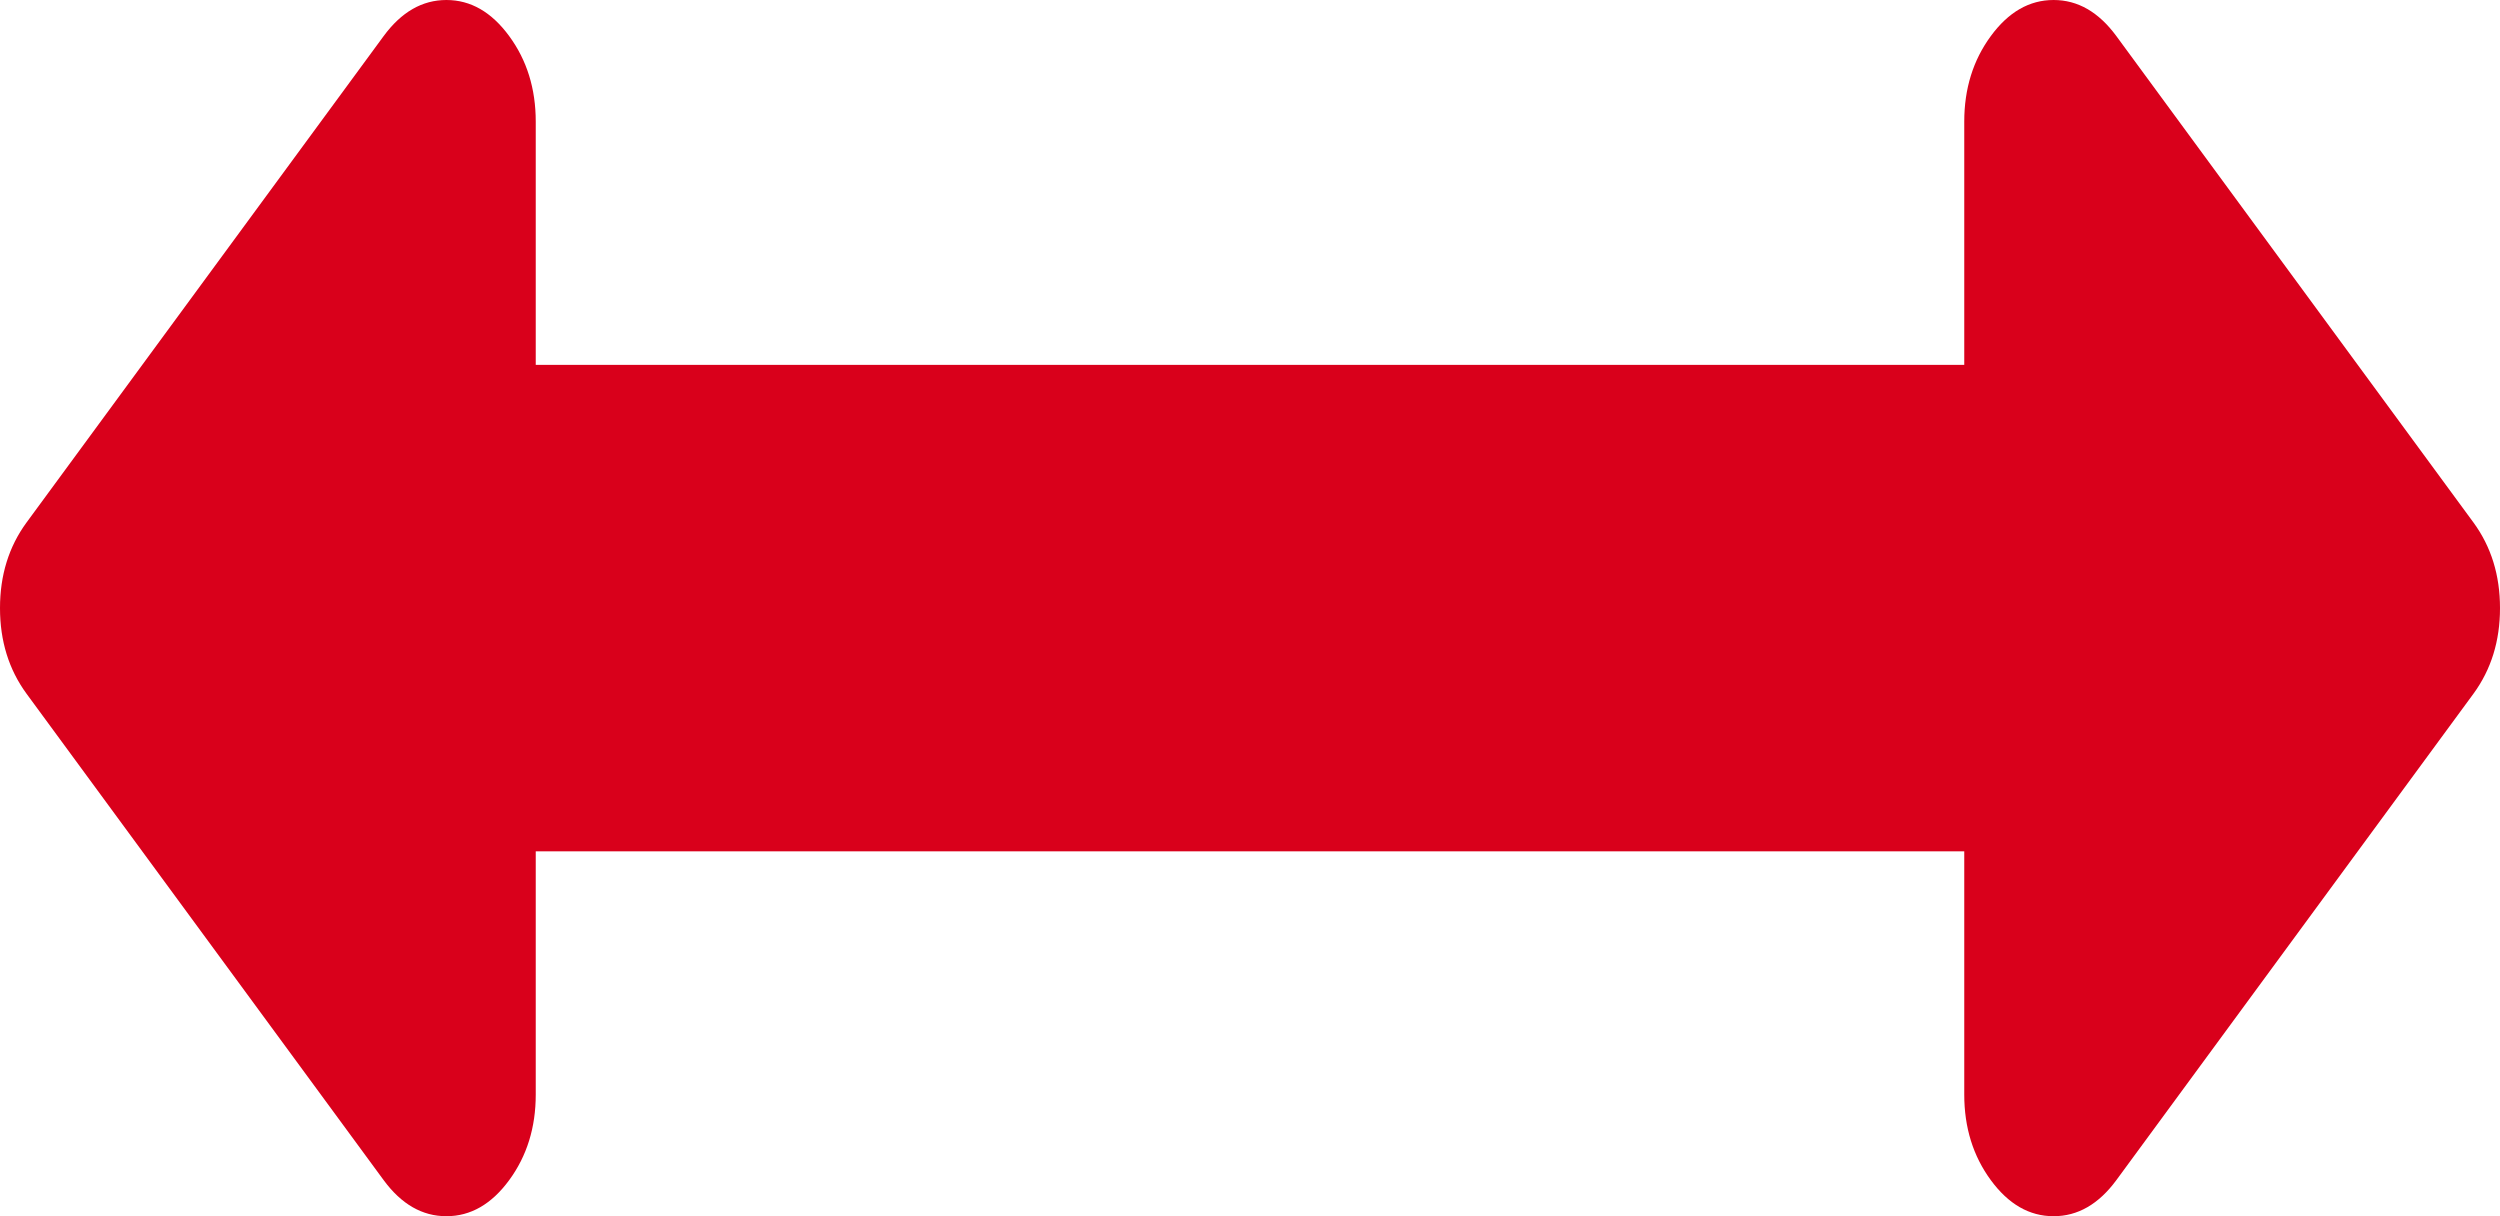 ﻿<?xml version="1.0" encoding="utf-8"?>
<svg version="1.1" xmlns:xlink="http://www.w3.org/1999/xlink" width="37px" height="18px" xmlns="http://www.w3.org/2000/svg">
  <g transform="matrix(1 0 0 1 -3956 -512 )">
    <path d="M 36.608 7.734  C 36.869 8.091  37 8.512  37 9  C 37 9.487  36.869 9.909  36.608 10.266  L 31.322 17.466  C 31.06 17.822  30.751 18  30.393 18  C 30.035 18  29.725 17.822  29.464 17.466  C 29.202 17.109  29.071 16.688  29.071 16.2  L 29.071 12.6  L 7.929 12.6  L 7.929 16.2  C 7.929 16.688  7.798 17.109  7.536 17.466  C 7.275 17.822  6.965 18  6.607 18  C 6.249 18  5.94 17.822  5.678 17.466  L 0.392 10.266  C 0.131 9.909  0 9.487  0 9  C 0 8.512  0.131 8.091  0.392 7.734  L 5.678 0.534  C 5.94 0.178  6.249 0  6.607 0  C 6.965 0  7.275 0.178  7.536 0.534  C 7.798 0.891  7.929 1.312  7.929 1.8  L 7.929 5.4  L 29.071 5.4  L 29.071 1.8  C 29.071 1.312  29.202 0.891  29.464 0.534  C 29.725 0.178  30.035 0  30.393 0  C 30.751 0  31.06 0.178  31.322 0.534  L 36.608 7.734  Z " fill-rule="nonzero" fill="#d9001b" stroke="none" transform="matrix(1 0 0 1 3956 512 )" />
  </g>
</svg>